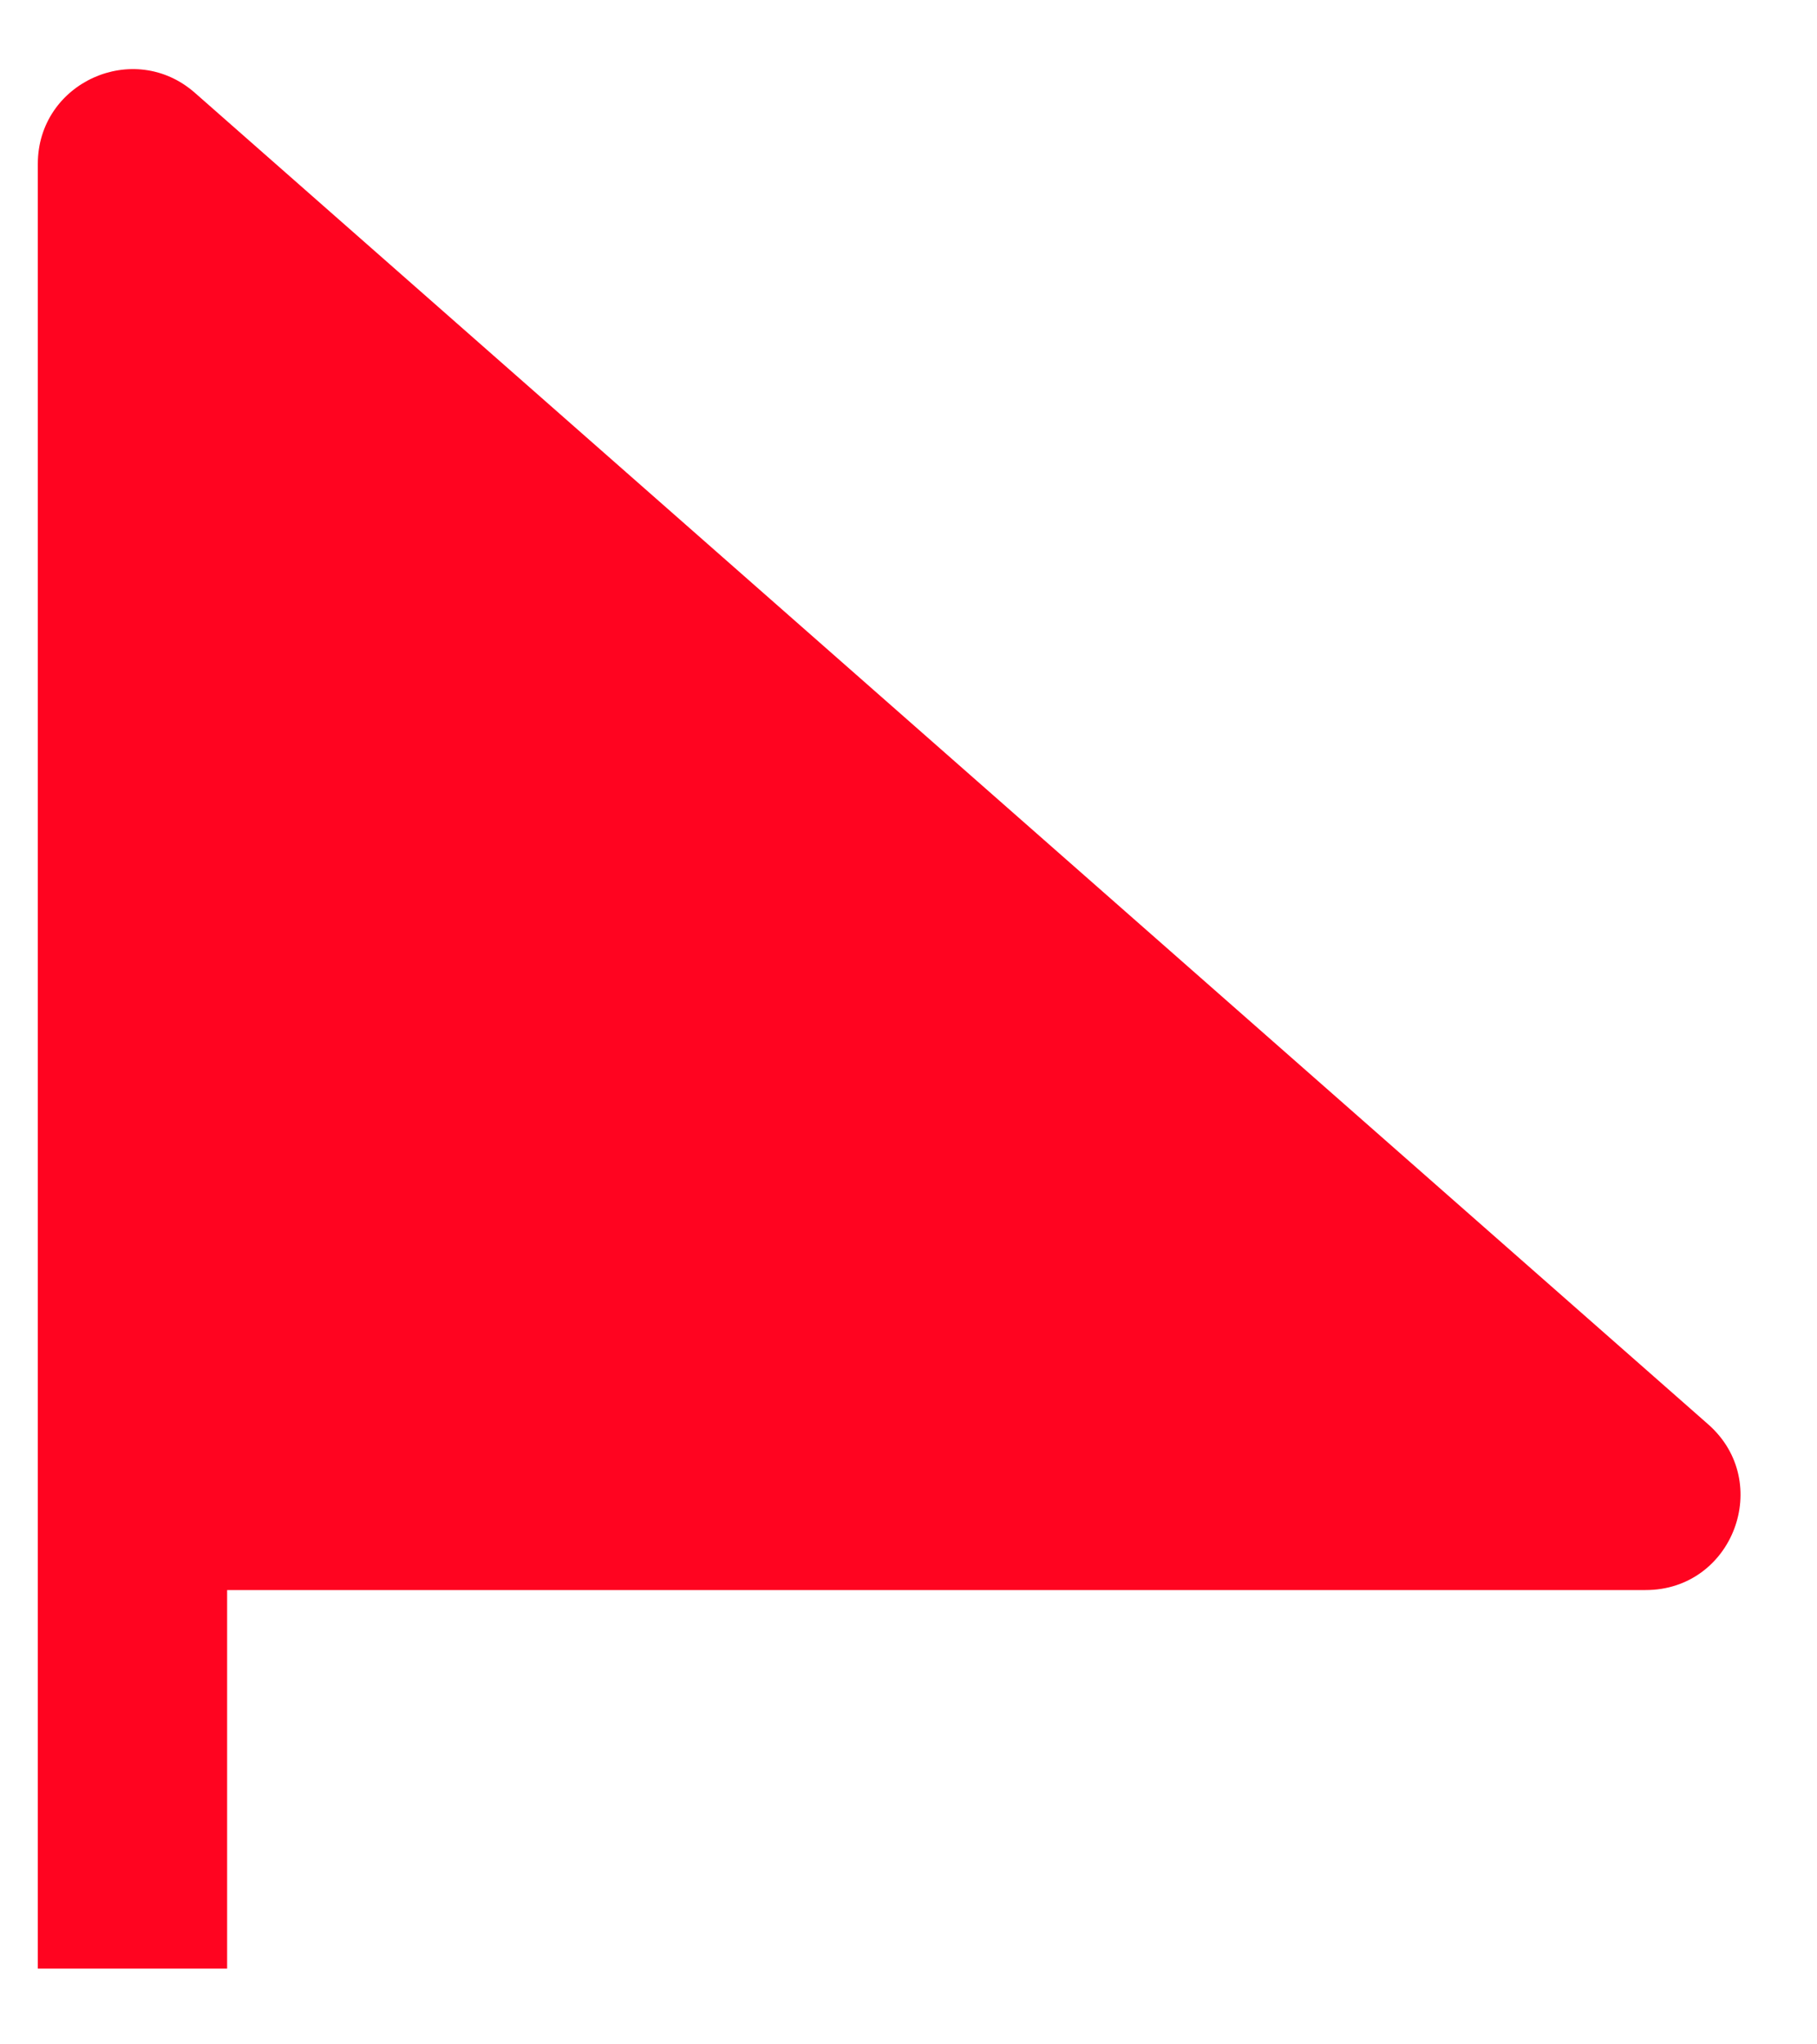 <svg width="16" height="18" viewBox="0 0 16 18" fill="none" xmlns="http://www.w3.org/2000/svg">
<path d="M1.717 0.818C1.179 0.344 0.333 0.726 0.333 1.443V17.333H2V14H14.491C15.26 14 15.619 13.049 15.042 12.541L1.717 0.818Z" fill="#FF0420"/>
</svg>
